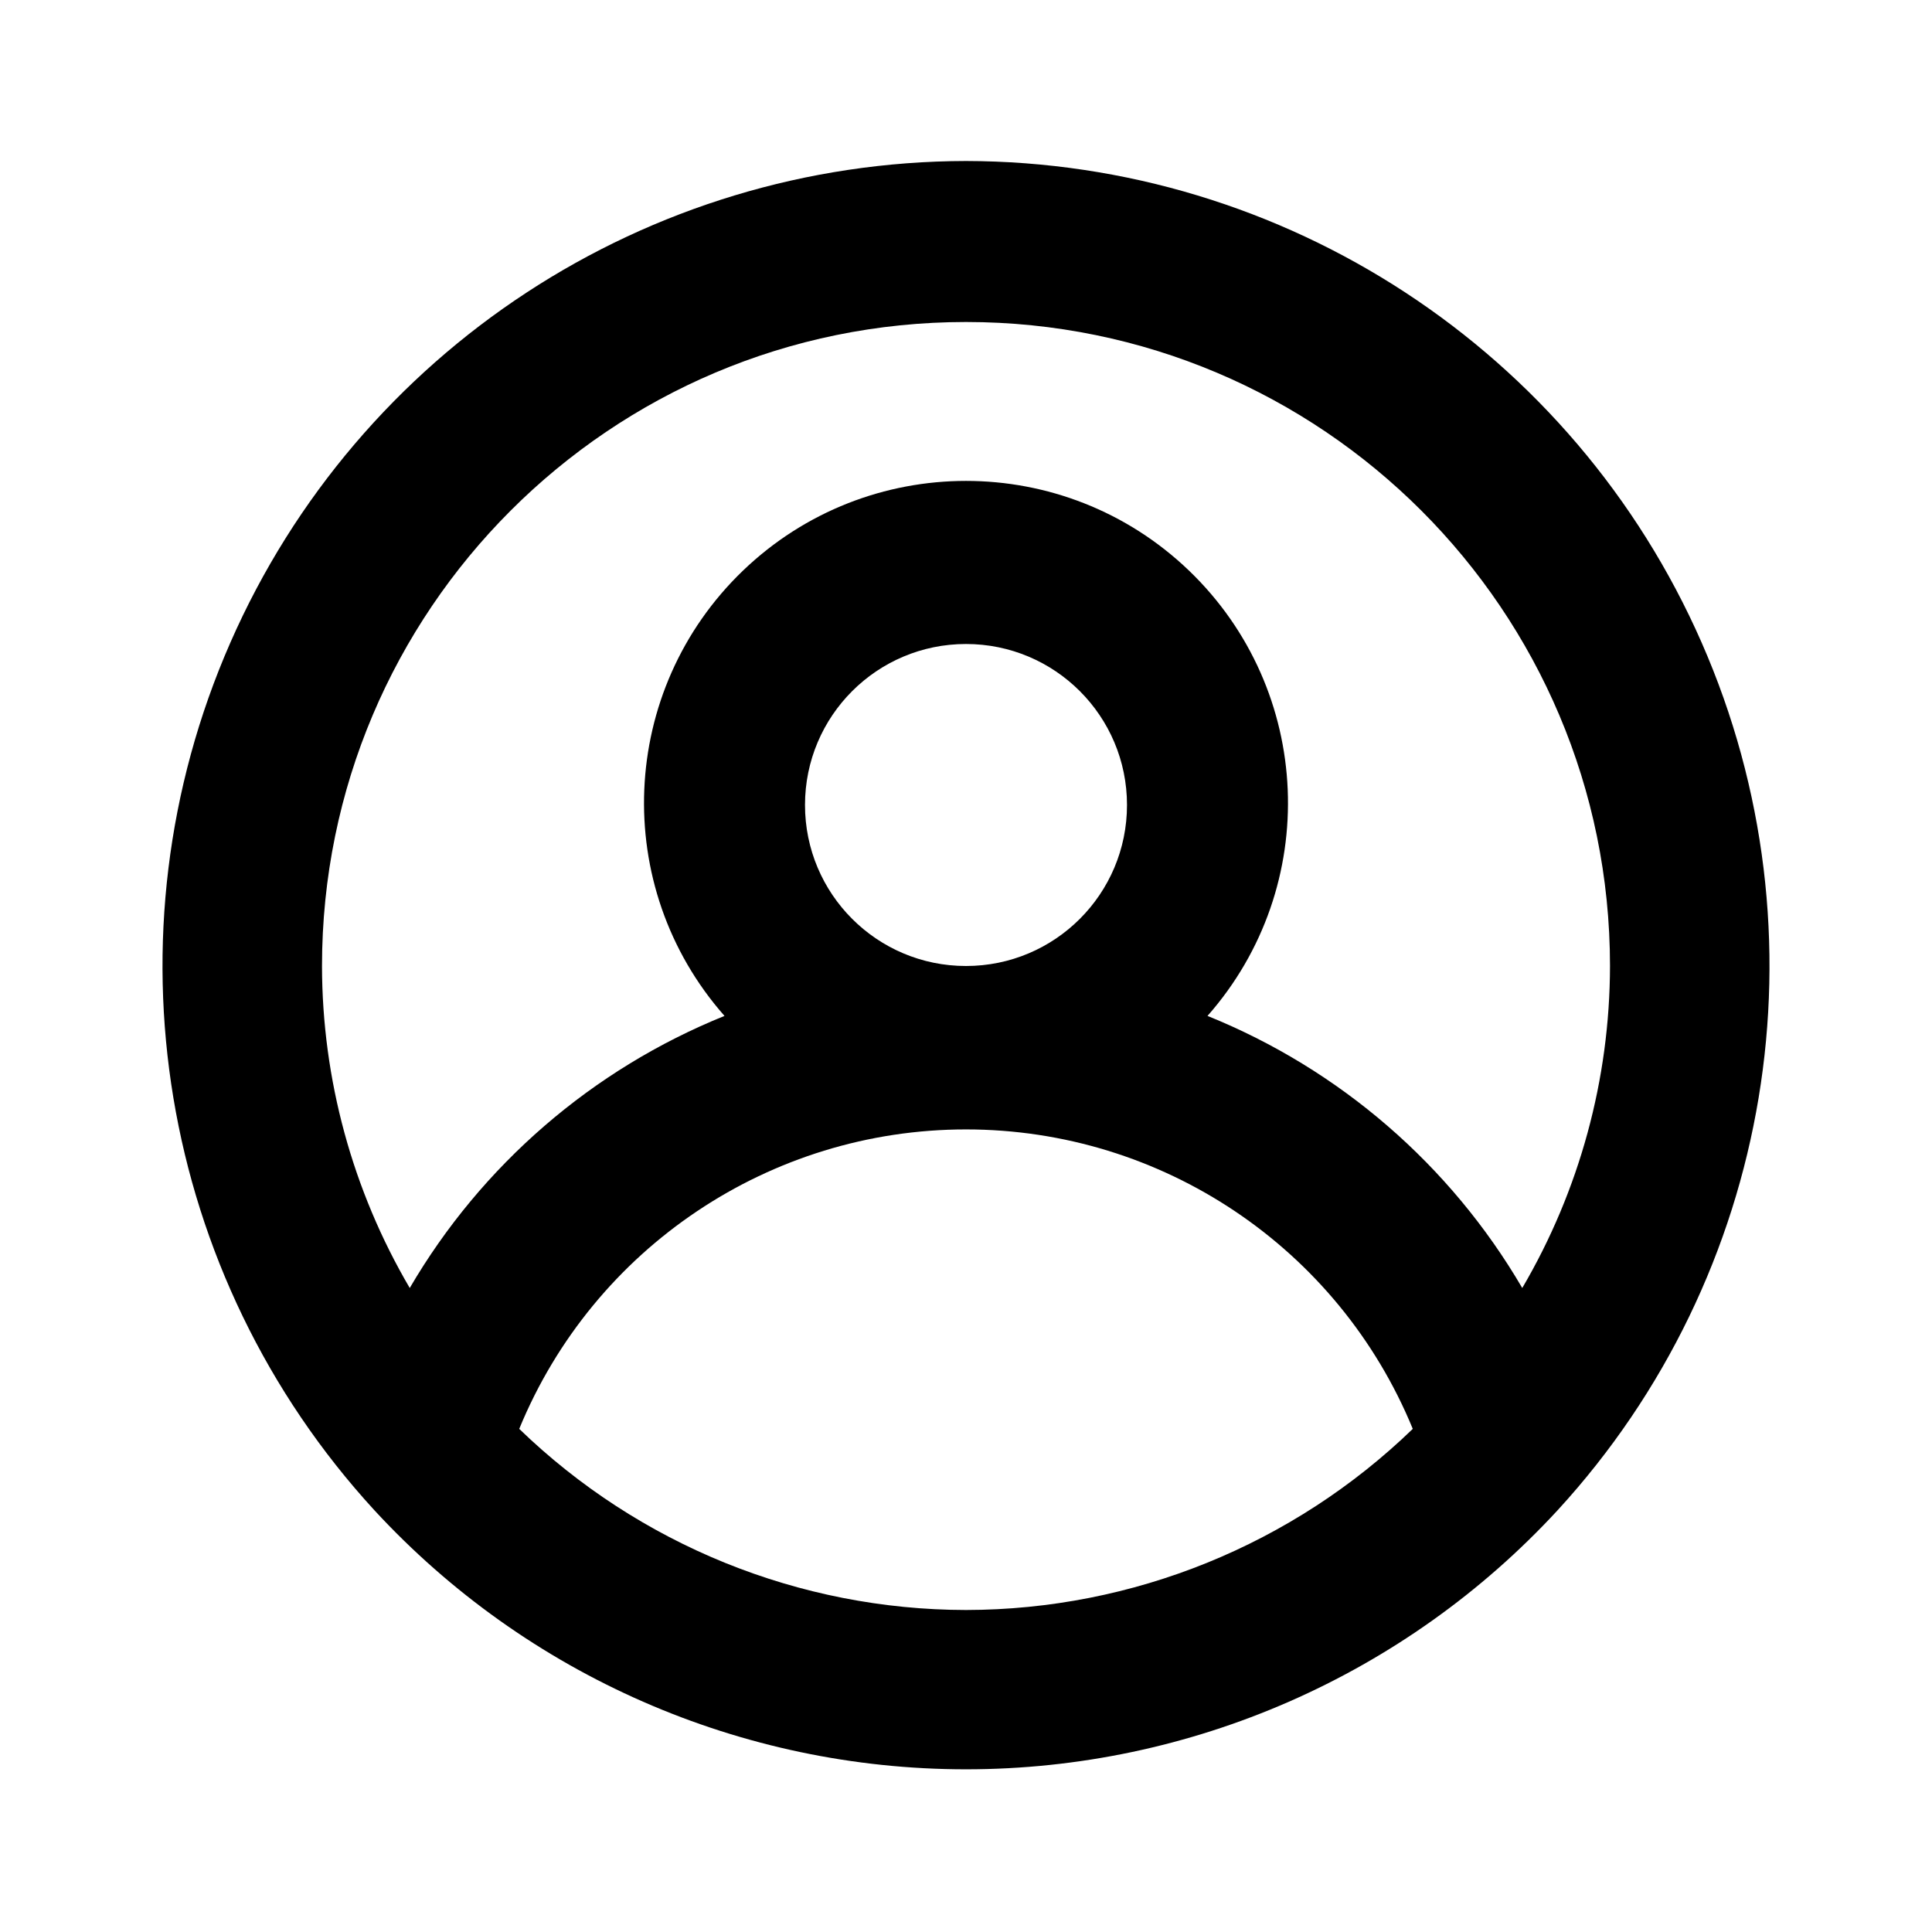 <?xml version="1.0" encoding="UTF-8"?>
<svg width="24px" height="24px" viewBox="0 0 24 24" version="1.1" xmlns="http://www.w3.org/2000/svg" xmlns:xlink="http://www.w3.org/1999/xlink">

    <g id="Icons/Basic/user-circle" stroke="none" stroke-width="1"  fill-rule="evenodd">
        <g id="user-circle" transform="translate(2, 2)" >
            <path d="M10,0 C6.037,0.008 2.453,2.355 0.861,5.984 C-0.731,9.613 -0.029,13.84 2.65,16.76 L2.65,16.76 C4.543,18.812 7.208,19.979 10,19.979 C12.792,19.979 15.457,18.812 17.35,16.76 L17.35,16.76 C20.029,13.84 20.731,9.613 19.139,5.984 C17.547,2.355 13.963,0.008 10,0 Z M10,18 C7.928,17.997 5.939,17.19 4.45,15.75 C5.375,13.499 7.567,12.03 10,12.03 C12.433,12.03 14.625,13.499 15.55,15.75 C14.061,17.19 12.072,17.997 10,18 Z M8,8 C8,6.895 8.895,6 10,6 C11.105,6 12,6.895 12,8 C12,9.105 11.105,10 10,10 C8.895,10 8,9.105 8,8 Z M16.91,14 C16.017,12.472 14.641,11.283 13,10.62 C14.418,9.012 14.316,6.572 12.769,5.087 C11.221,3.603 8.779,3.603 7.231,5.087 C5.684,6.572 5.582,9.012 7,10.62 C5.359,11.283 3.983,12.472 3.09,14 C2.378,12.787 2.002,11.406 2,10 C2,5.582 5.582,2 10,2 C14.418,2 18,5.582 18,10 C17.998,11.406 17.622,12.787 16.91,14 Z" id="Shape"></path>
        </g>
    </g>
</svg>